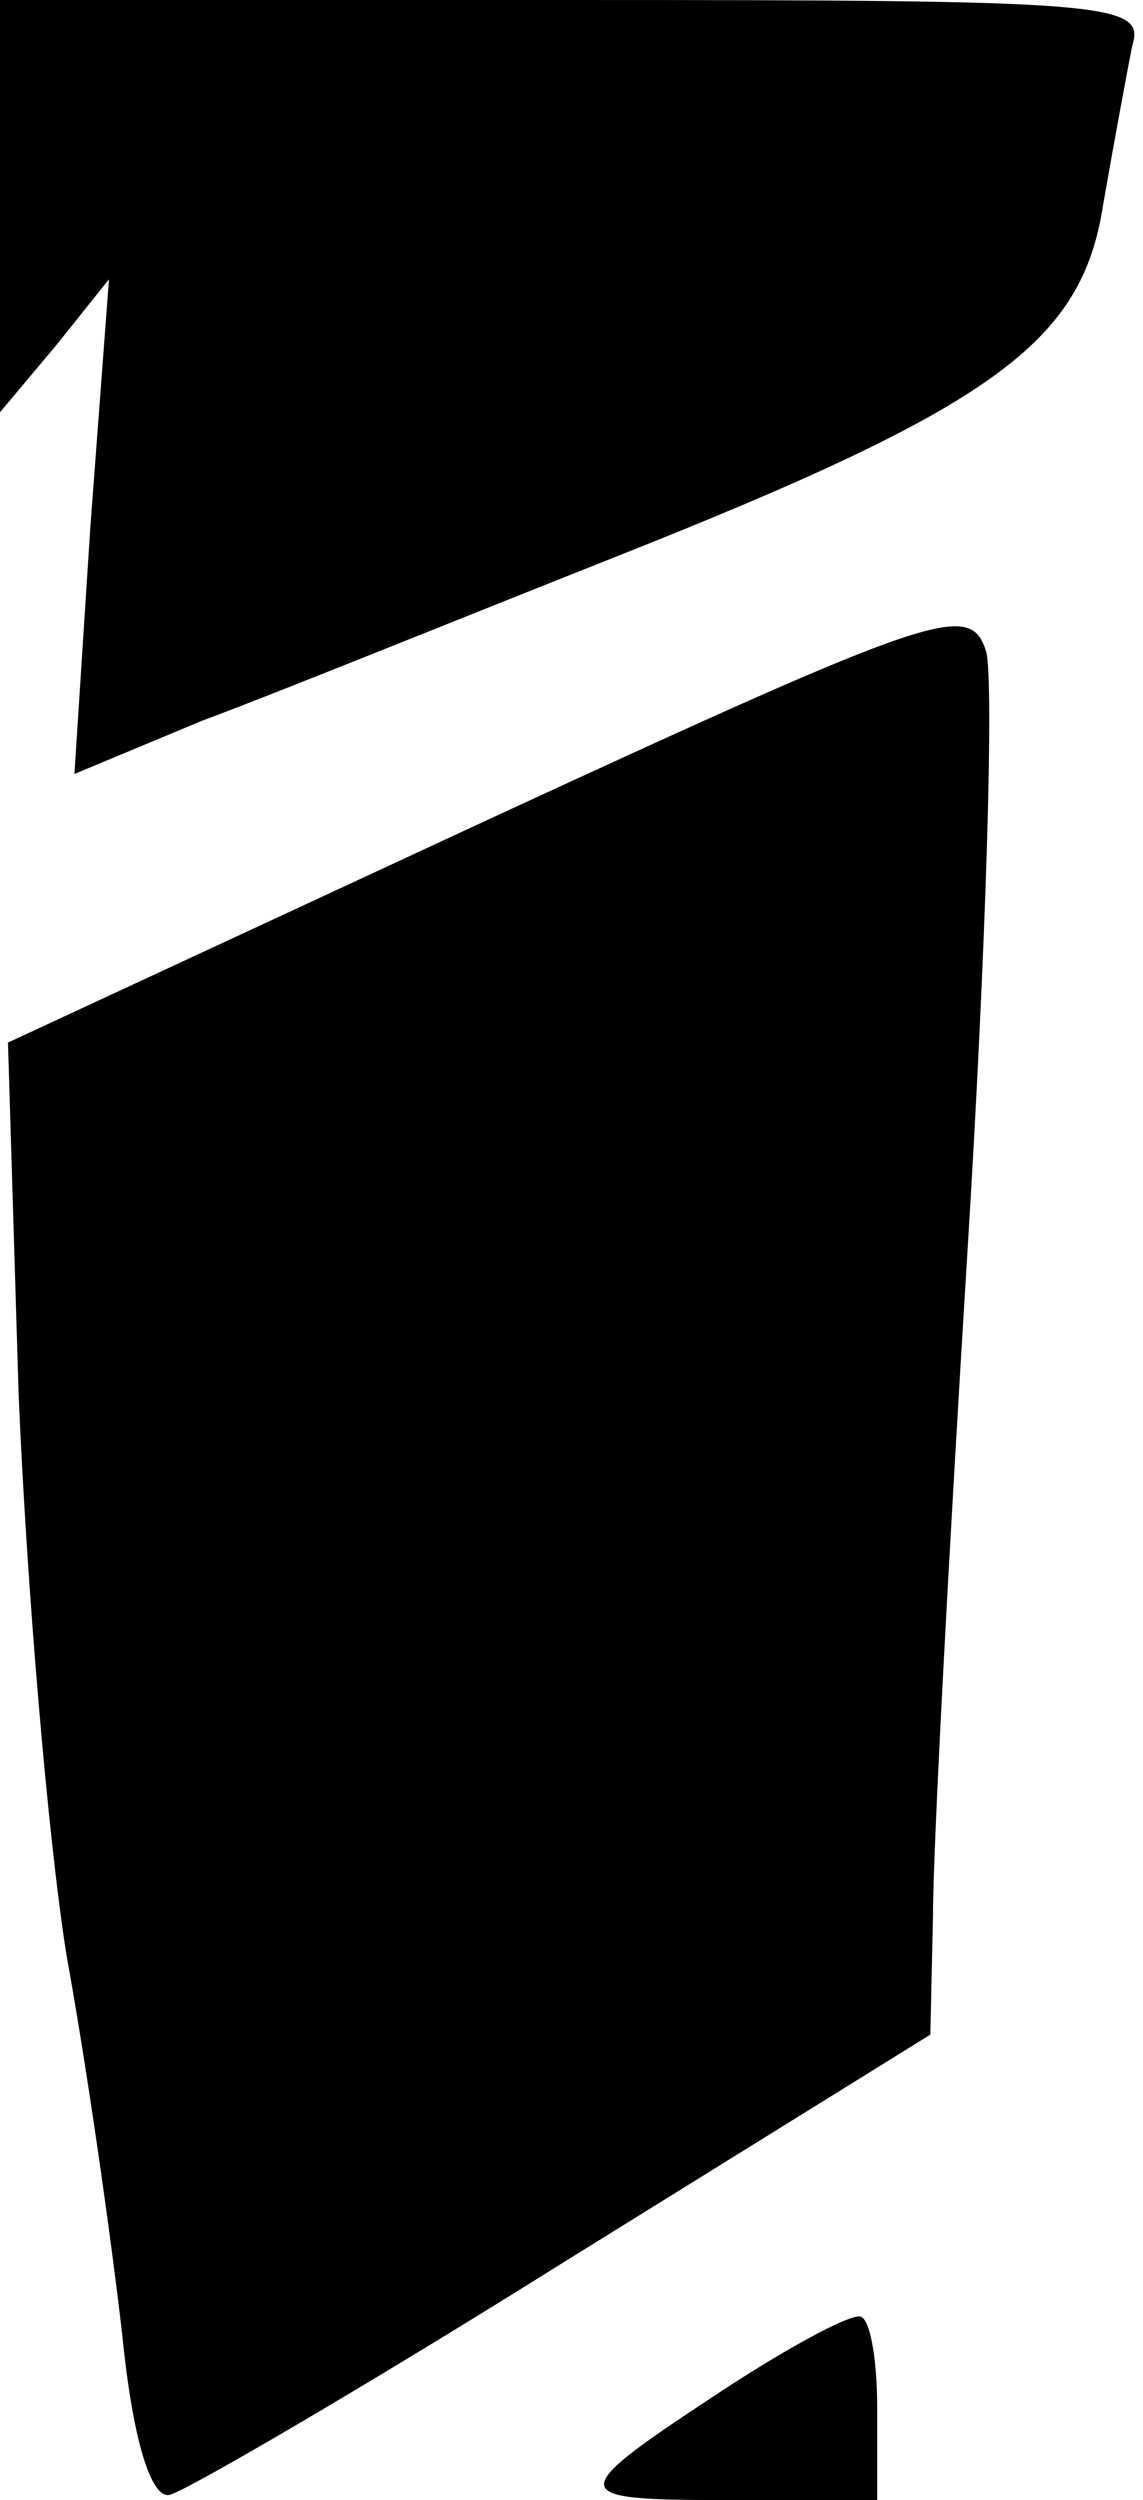 <?xml version="1.0" standalone="no"?>
<!DOCTYPE svg PUBLIC "-//W3C//DTD SVG 20010904//EN"
 "http://www.w3.org/TR/2001/REC-SVG-20010904/DTD/svg10.dtd">
<svg version="1.0" xmlns="http://www.w3.org/2000/svg"
 width="43pt" height="94pt" viewBox="0 0 43 94"
 preserveAspectRatio="xMidYMid meet">
<g transform="translate(0,94) scale(0.1,-0.1)"
fill="#000000" stroke="none">
<path fill="#000000" stroke="none" d="M0 863 l0 -78 21 25 20 25 -7 -93 -6
-93 48 20 c27 10 96 38 154 61 144 57 177 81 185 133 4 23 9 50 11 60 5 16
-10 17 -210 17 l-216 0 0 -77z"/>
<path fill="#000000" stroke="none" d="M184 632 l-181 -84 4 -132 c3 -72 11
-167 18 -211 8 -44 17 -108 21 -143 4 -40 11 -62 18 -60 7 2 74 41 149 88
l137 85 1 45 c0 25 6 137 13 250 7 113 10 214 7 225 -6 19 -18 15 -187 -63z"/>
<path fill="#000000" stroke="none" d="M273 42 c-61 -40 -61 -42 0 -42 l57 0
0 35 c0 19 -3 35 -7 34 -5 0 -27 -12 -50 -27z"/>
</g>
</svg>
